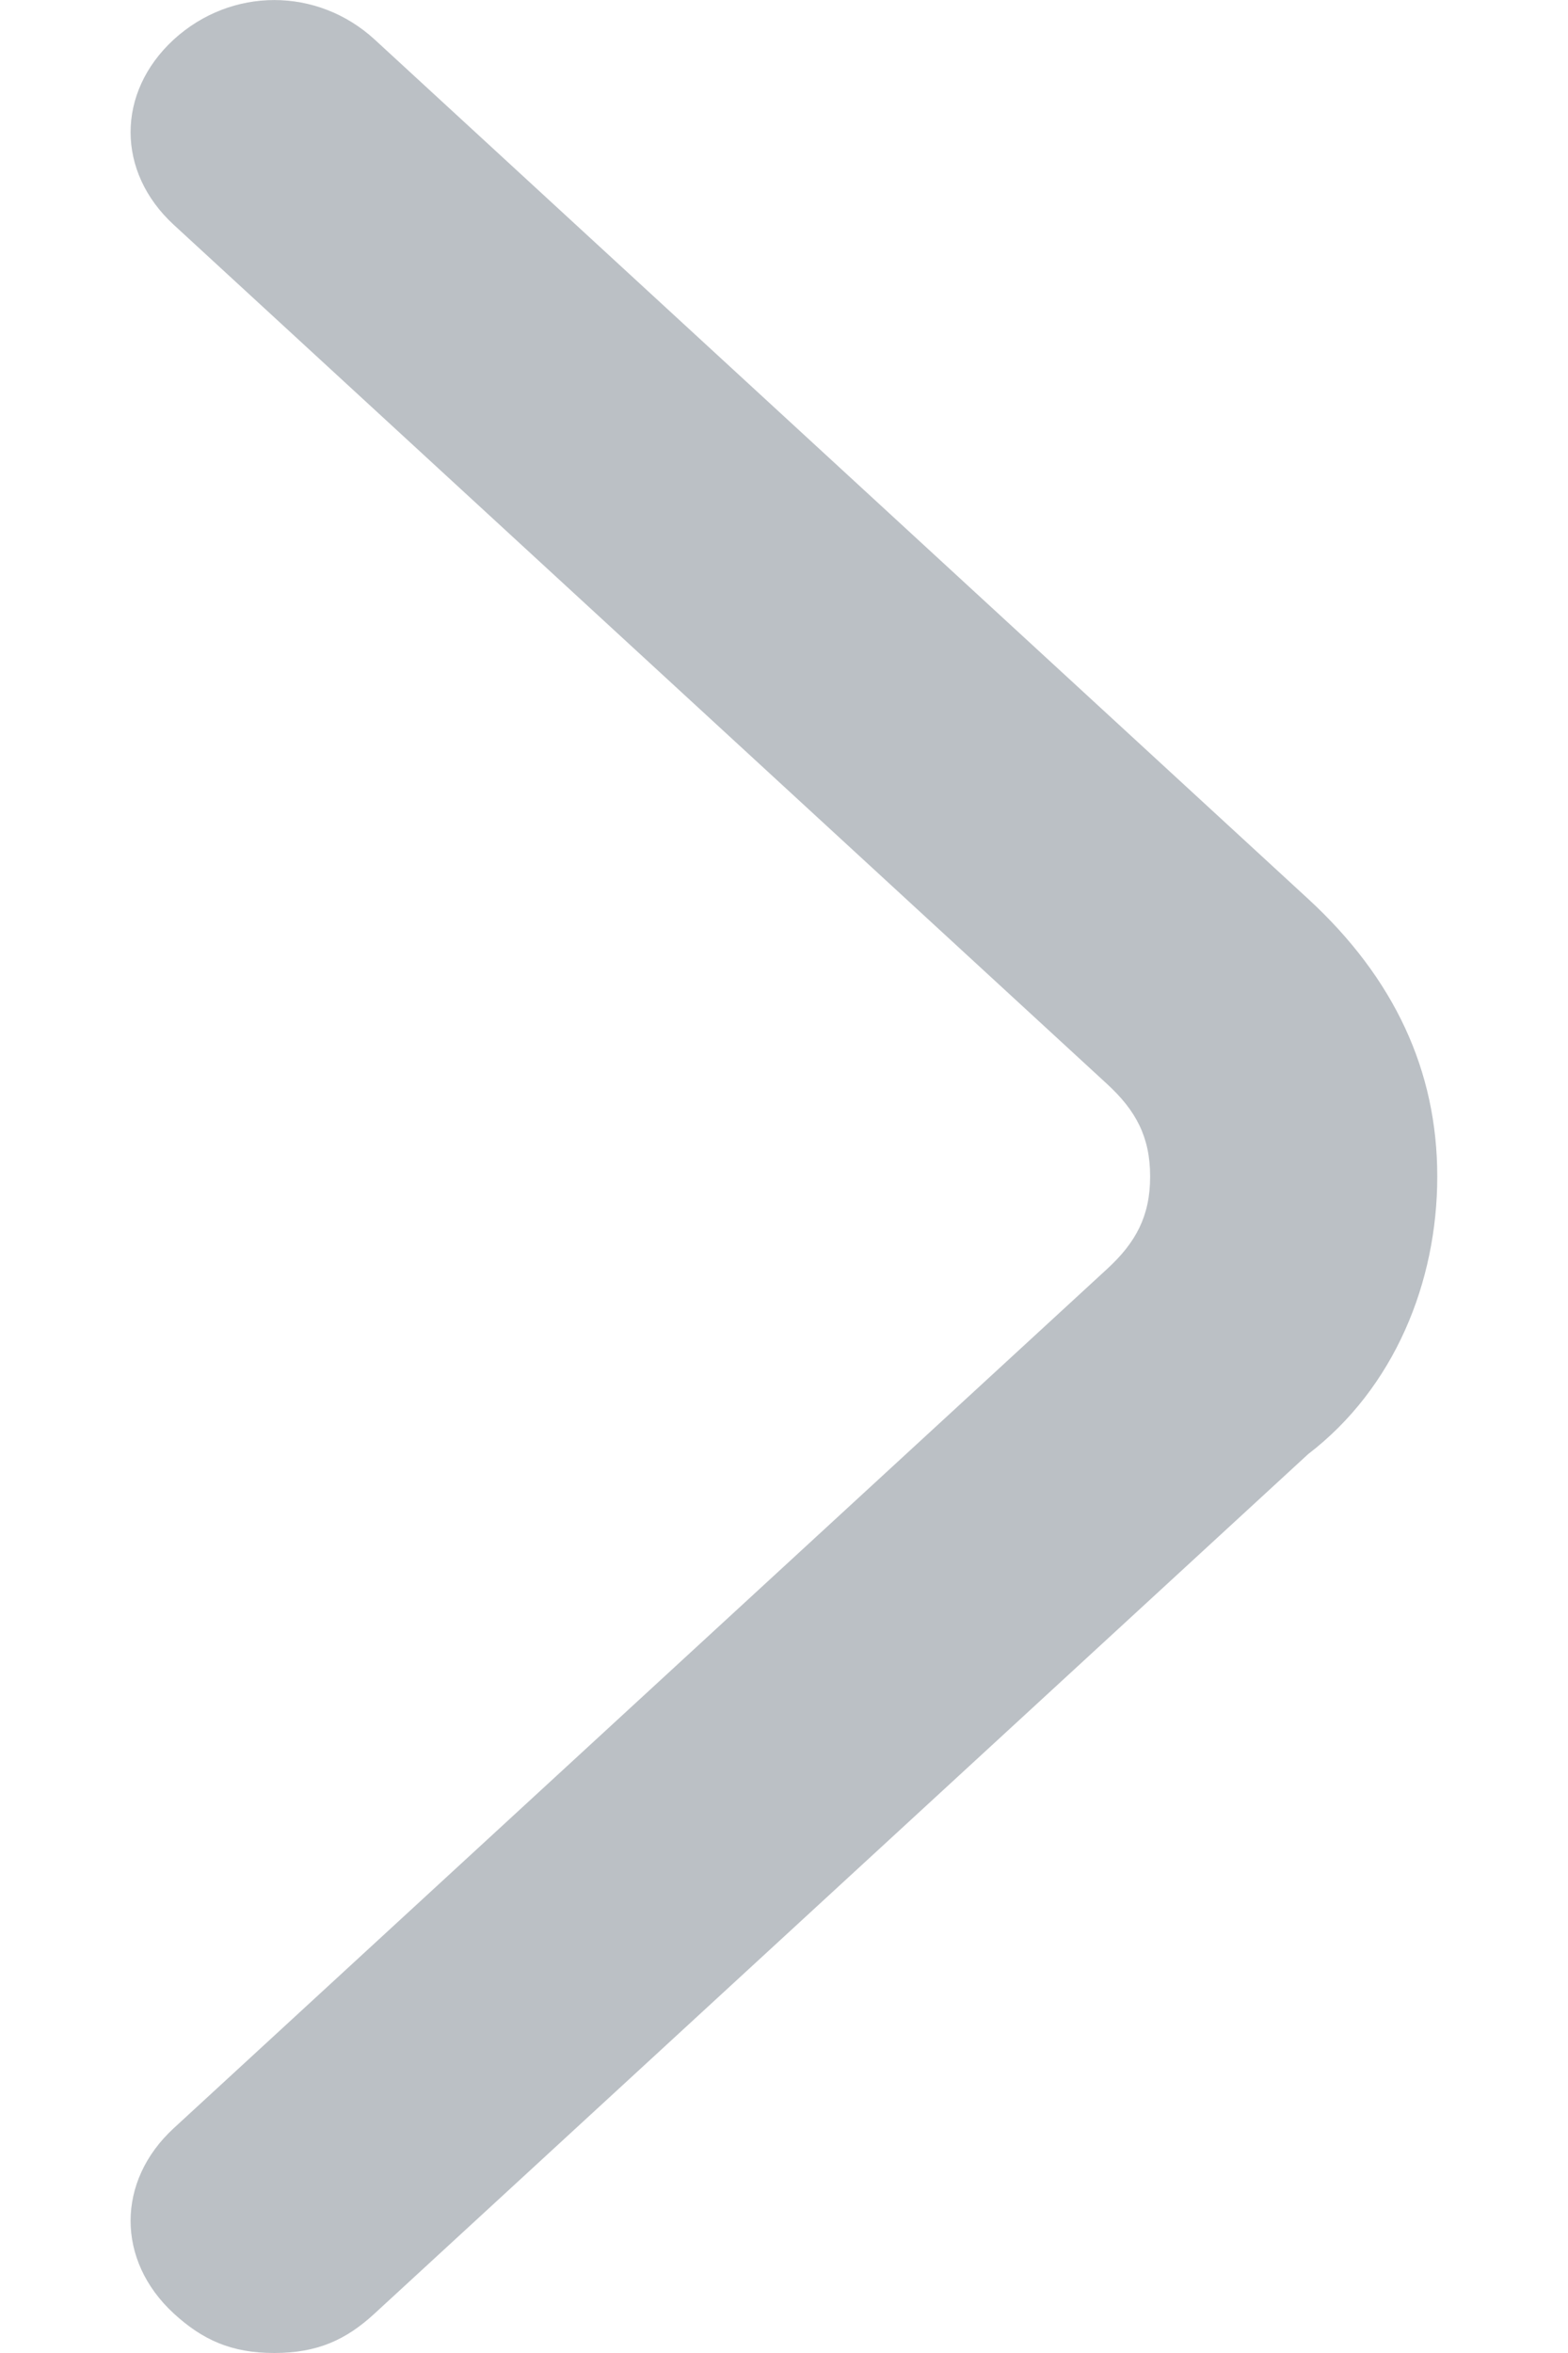 <svg width="8" height="12" viewBox="0 0 8 12" fill="none" xmlns="http://www.w3.org/2000/svg">
<path d="M1.399 12C1.18 12 1.033 11.933 0.886 11.798C0.593 11.528 0.593 11.124 0.886 10.854L5.648 6.472C5.795 6.337 5.868 6.202 5.868 6C5.868 5.798 5.795 5.663 5.648 5.528L0.886 1.146C0.593 0.876 0.593 0.472 0.886 0.202C1.18 -0.067 1.619 -0.067 1.912 0.202L6.674 4.584C7.114 4.989 7.333 5.461 7.333 6C7.333 6.539 7.114 7.079 6.674 7.416L1.912 11.798C1.766 11.933 1.619 12 1.399 12Z" fill="#BBC0C5"/>
</svg>
